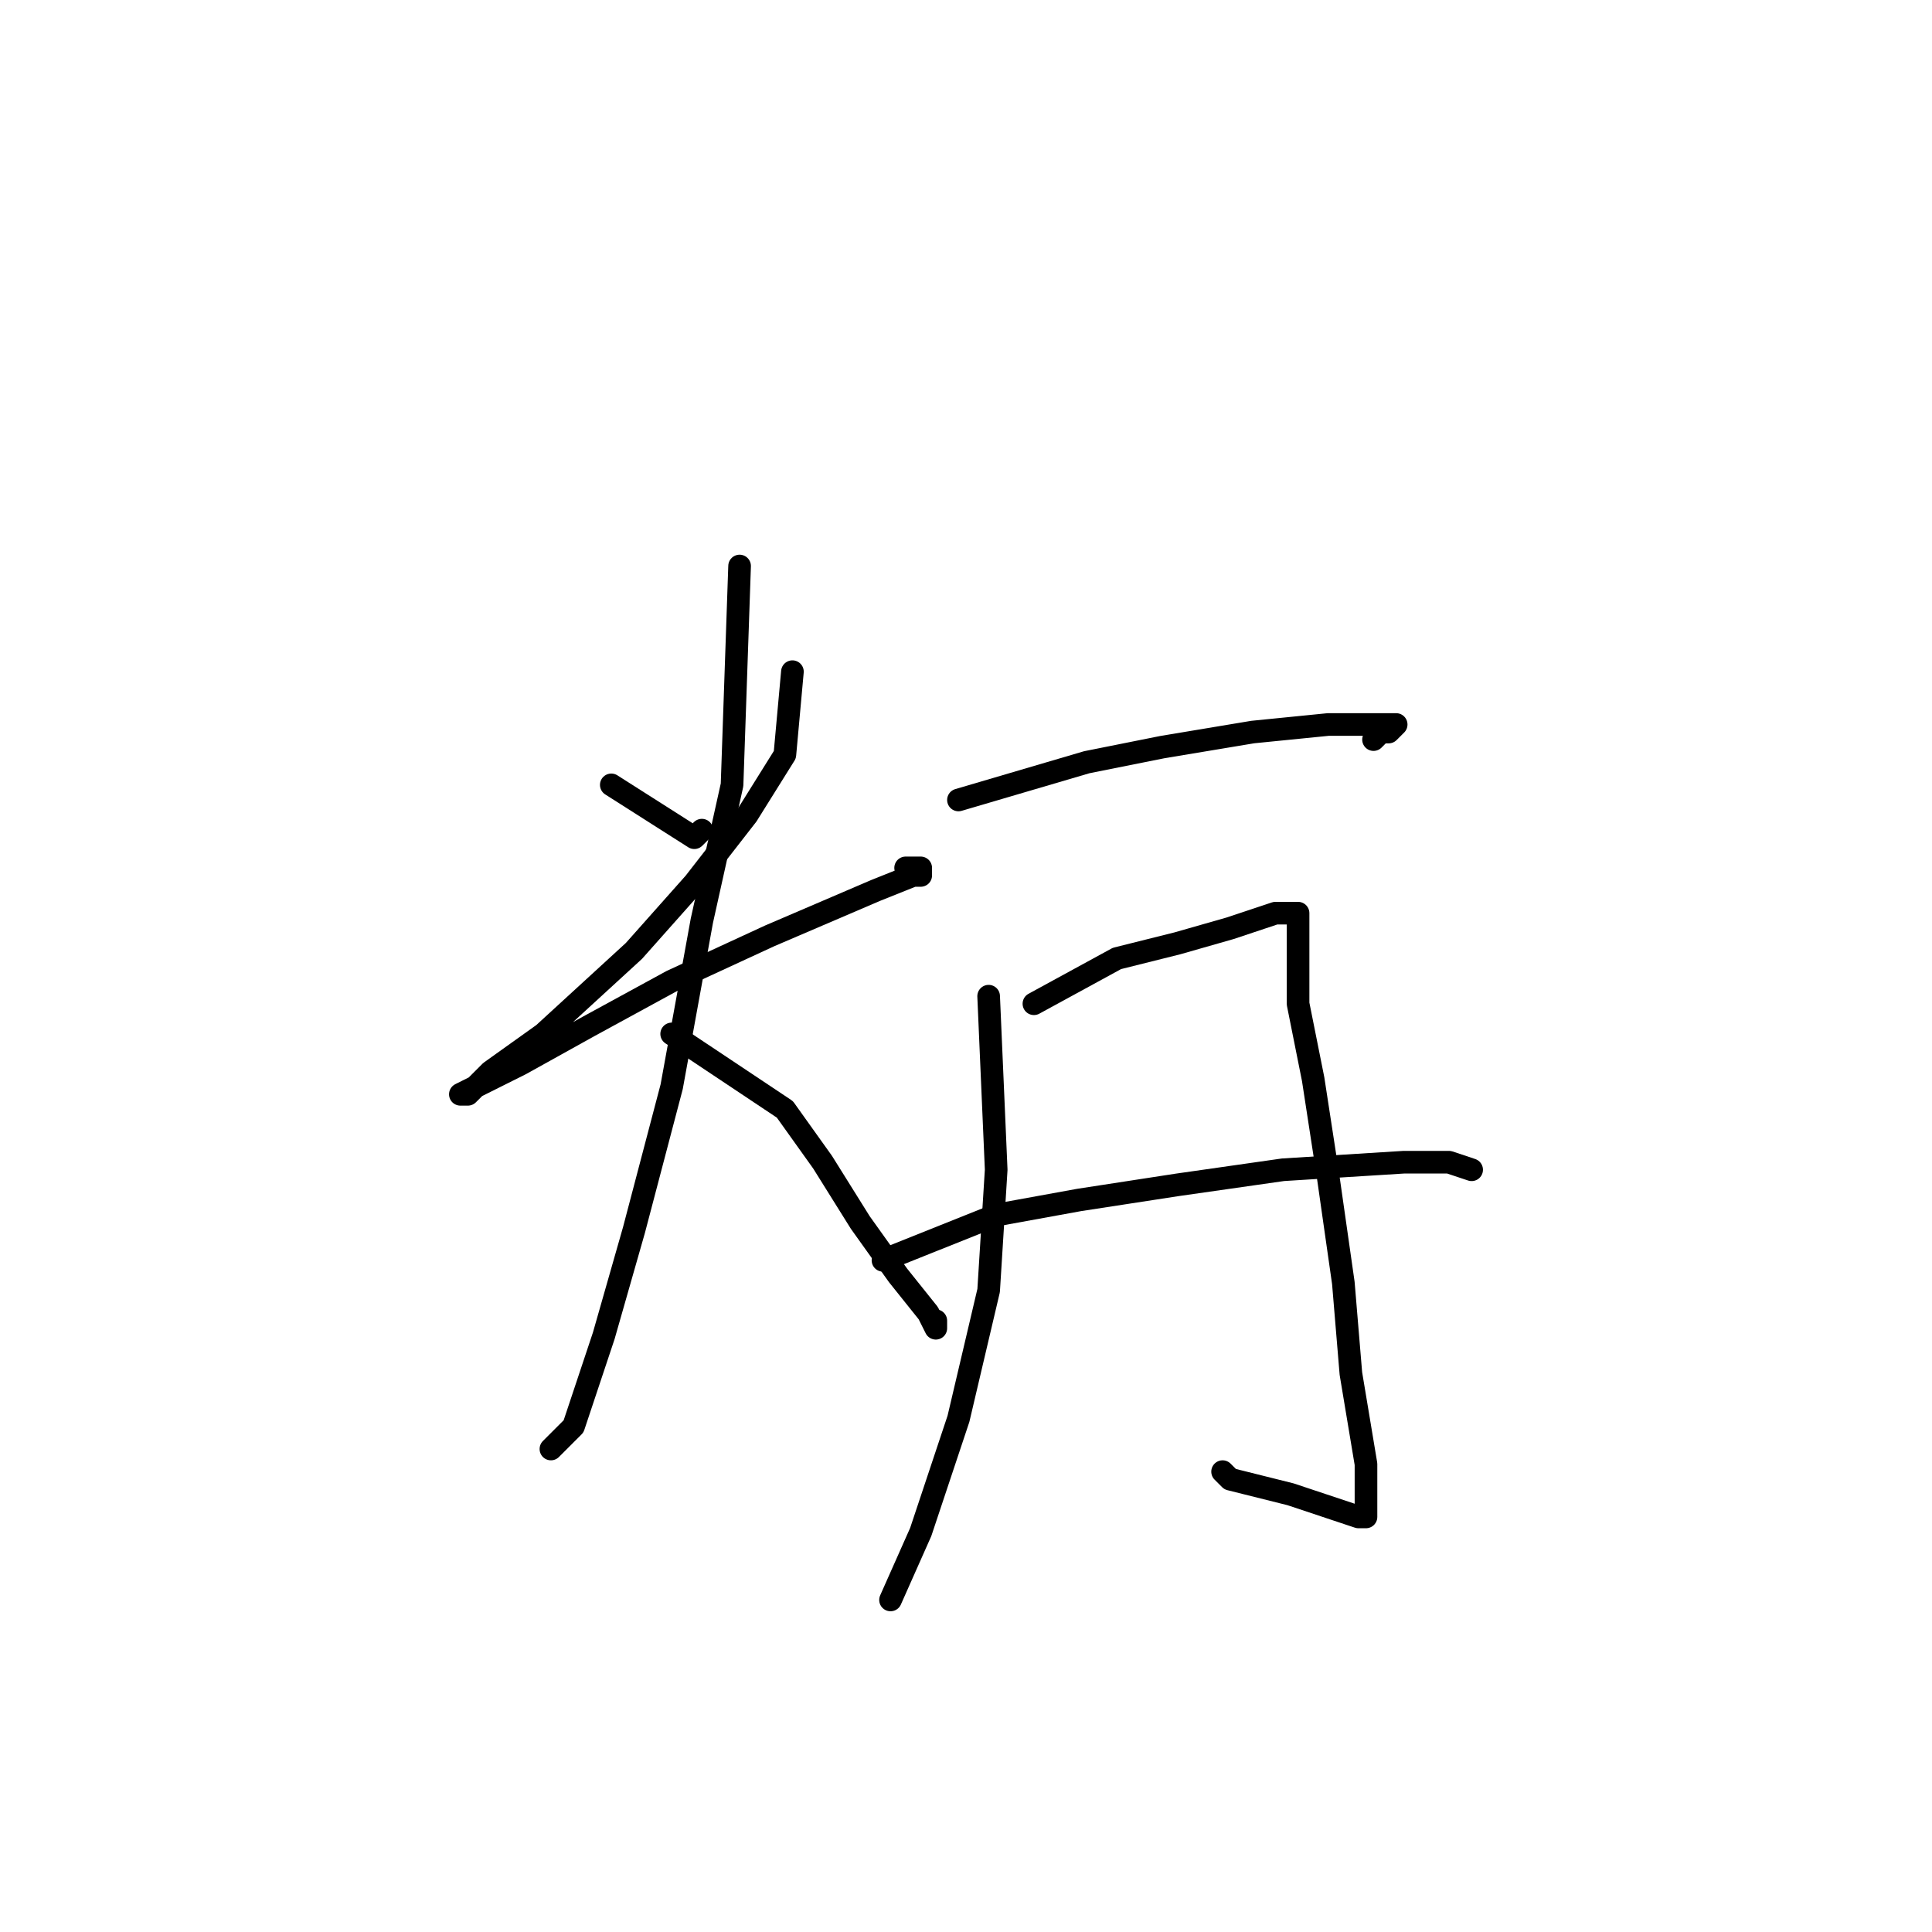 <?xml version="1.0" standalone="no"?>
    <svg width="256" height="256" xmlns="http://www.w3.org/2000/svg" version="1.1">
    <polyline stroke="black" stroke-width="3" stroke-linecap="round" fill="transparent" stroke-linejoin="round" points="81 104 92 111 93 110 93 110 " />
        <polyline stroke="black" stroke-width="3" stroke-linecap="round" fill="transparent" stroke-linejoin="round" points="105 89 104 100 99 108 92 117 84 126 72 137 65 142 62 145 61 145 63 144 69 141 78 136 89 130 102 124 116 118 121 116 122 116 122 115 121 115 120 115 120 115 " />
        <polyline stroke="black" stroke-width="3" stroke-linecap="round" fill="transparent" stroke-linejoin="round" points="98 75 97 104 93 122 89 144 84 163 80 177 76 189 73 192 73 192 " />
        <polyline stroke="black" stroke-width="3" stroke-linecap="round" fill="transparent" stroke-linejoin="round" points="89 137 104 147 109 154 114 162 119 169 123 174 124 176 124 175 124 175 " />
        <polyline stroke="black" stroke-width="3" stroke-linecap="round" fill="transparent" stroke-linejoin="round" points="127 106 144 101 154 99 166 97 176 96 182 96 185 96 184 97 183 97 182 98 182 98 " />
        <polyline stroke="black" stroke-width="3" stroke-linecap="round" fill="transparent" stroke-linejoin="round" points="131 132 132 155 131 171 127 188 122 203 118 212 118 212 " />
        <polyline stroke="black" stroke-width="3" stroke-linecap="round" fill="transparent" stroke-linejoin="round" points="137 133 148 127 156 125 163 123 169 121 171 121 172 121 172 123 172 133 174 143 176 156 178 170 179 182 181 194 181 198 181 200 181 201 180 201 177 200 171 198 163 196 162 195 162 195 " />
        <polyline stroke="black" stroke-width="3" stroke-linecap="round" fill="transparent" stroke-linejoin="round" points="117 167 132 161 143 159 156 157 170 155 186 154 192 154 195 155 195 155 " />
        </svg>